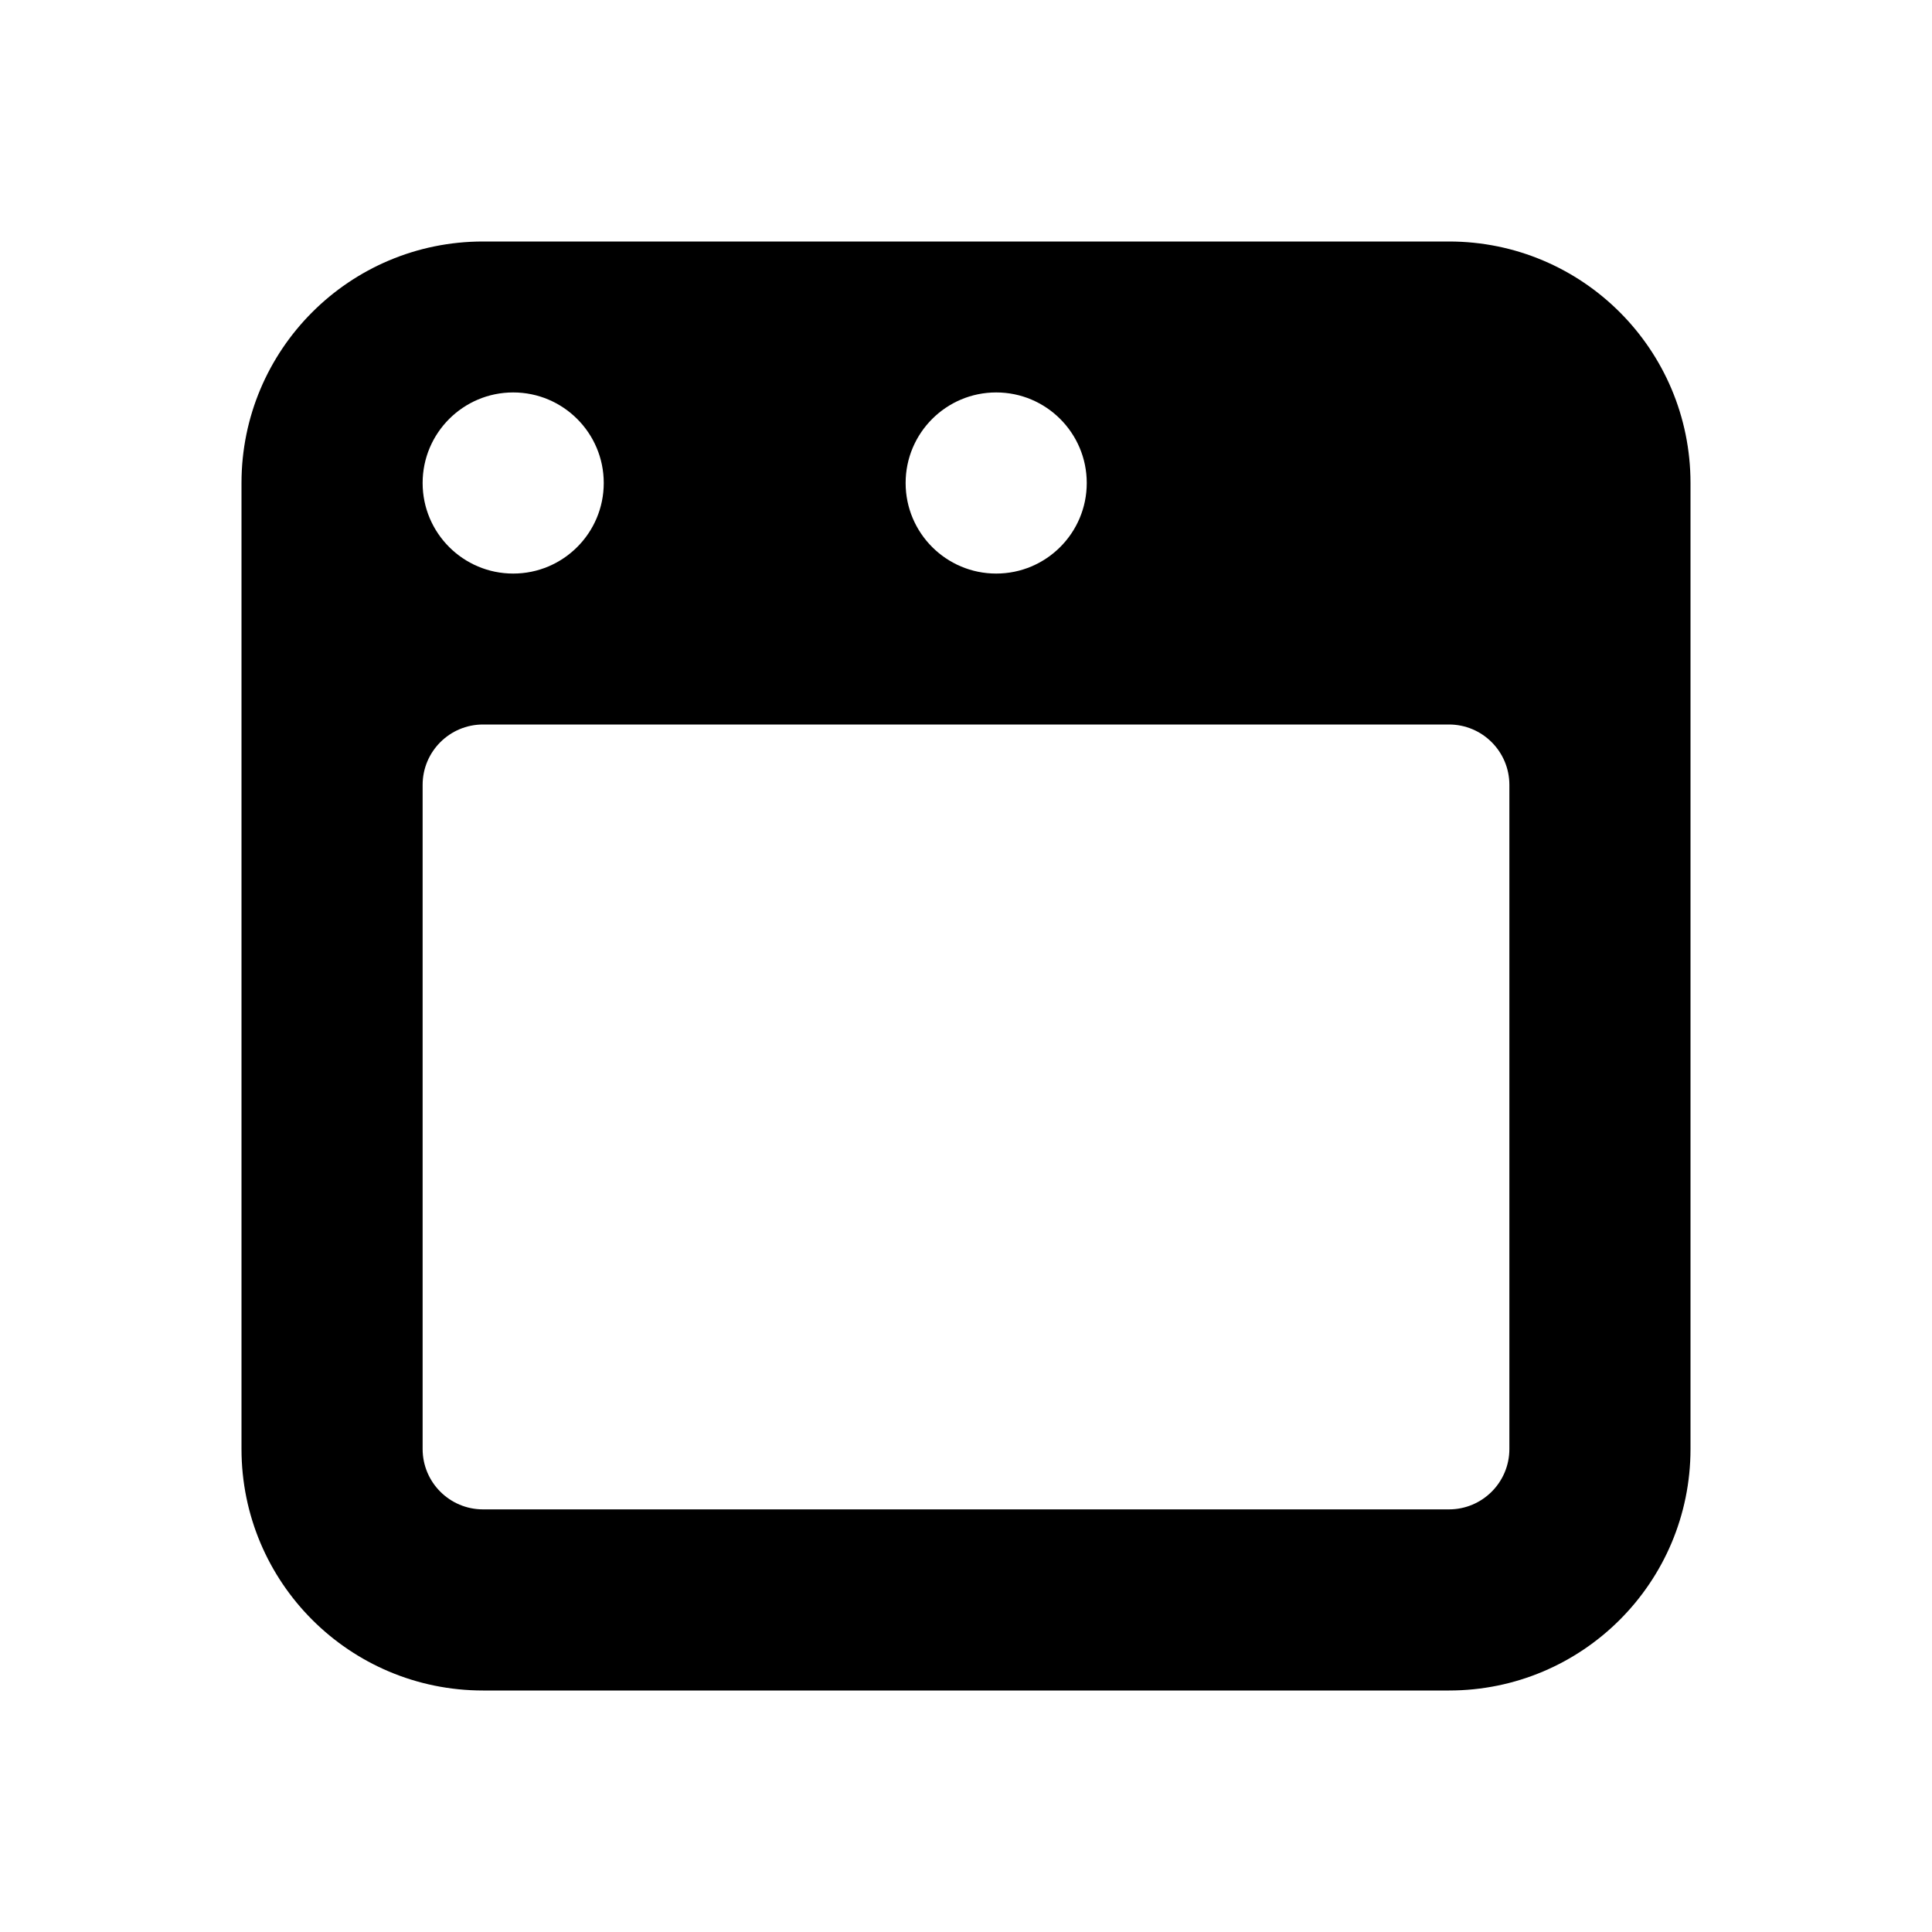 <svg width="16" height="16" viewBox="0 0 16 16" fill="none" xmlns="http://www.w3.org/2000/svg">
<path fillRule="evenodd" clipRule="evenodd" d="M2 12V4C2 2.895 2.895 2 4 2H12C13.105 2 14 2.895 14 4V12C14 13.105 13.105 14 12 14H4C2.895 14 2 13.105 2 12ZM3.5 6.5V12C3.5 12.276 3.724 12.5 4 12.5H12C12.276 12.5 12.5 12.276 12.5 12V6.5C12.5 6.224 12.276 6 12 6H4C3.724 6 3.5 6.224 3.5 6.5ZM4.25 4.75C4.664 4.75 5 4.414 5 4C5 3.586 4.664 3.25 4.25 3.25C3.836 3.25 3.5 3.586 3.5 4C3.5 4.414 3.836 4.75 4.25 4.75ZM7 4C7 4.414 6.664 4.75 6.25 4.75C5.836 4.75 5.5 4.414 5.5 4C5.5 3.586 5.836 3.25 6.25 3.25C6.664 3.25 7 3.586 7 4ZM8.25 4.75C8.664 4.75 9 4.414 9 4C9 3.586 8.664 3.25 8.25 3.25C7.836 3.25 7.5 3.586 7.5 4C7.5 4.414 7.836 4.75 8.25 4.75Z" fill="black"/>
</svg>
